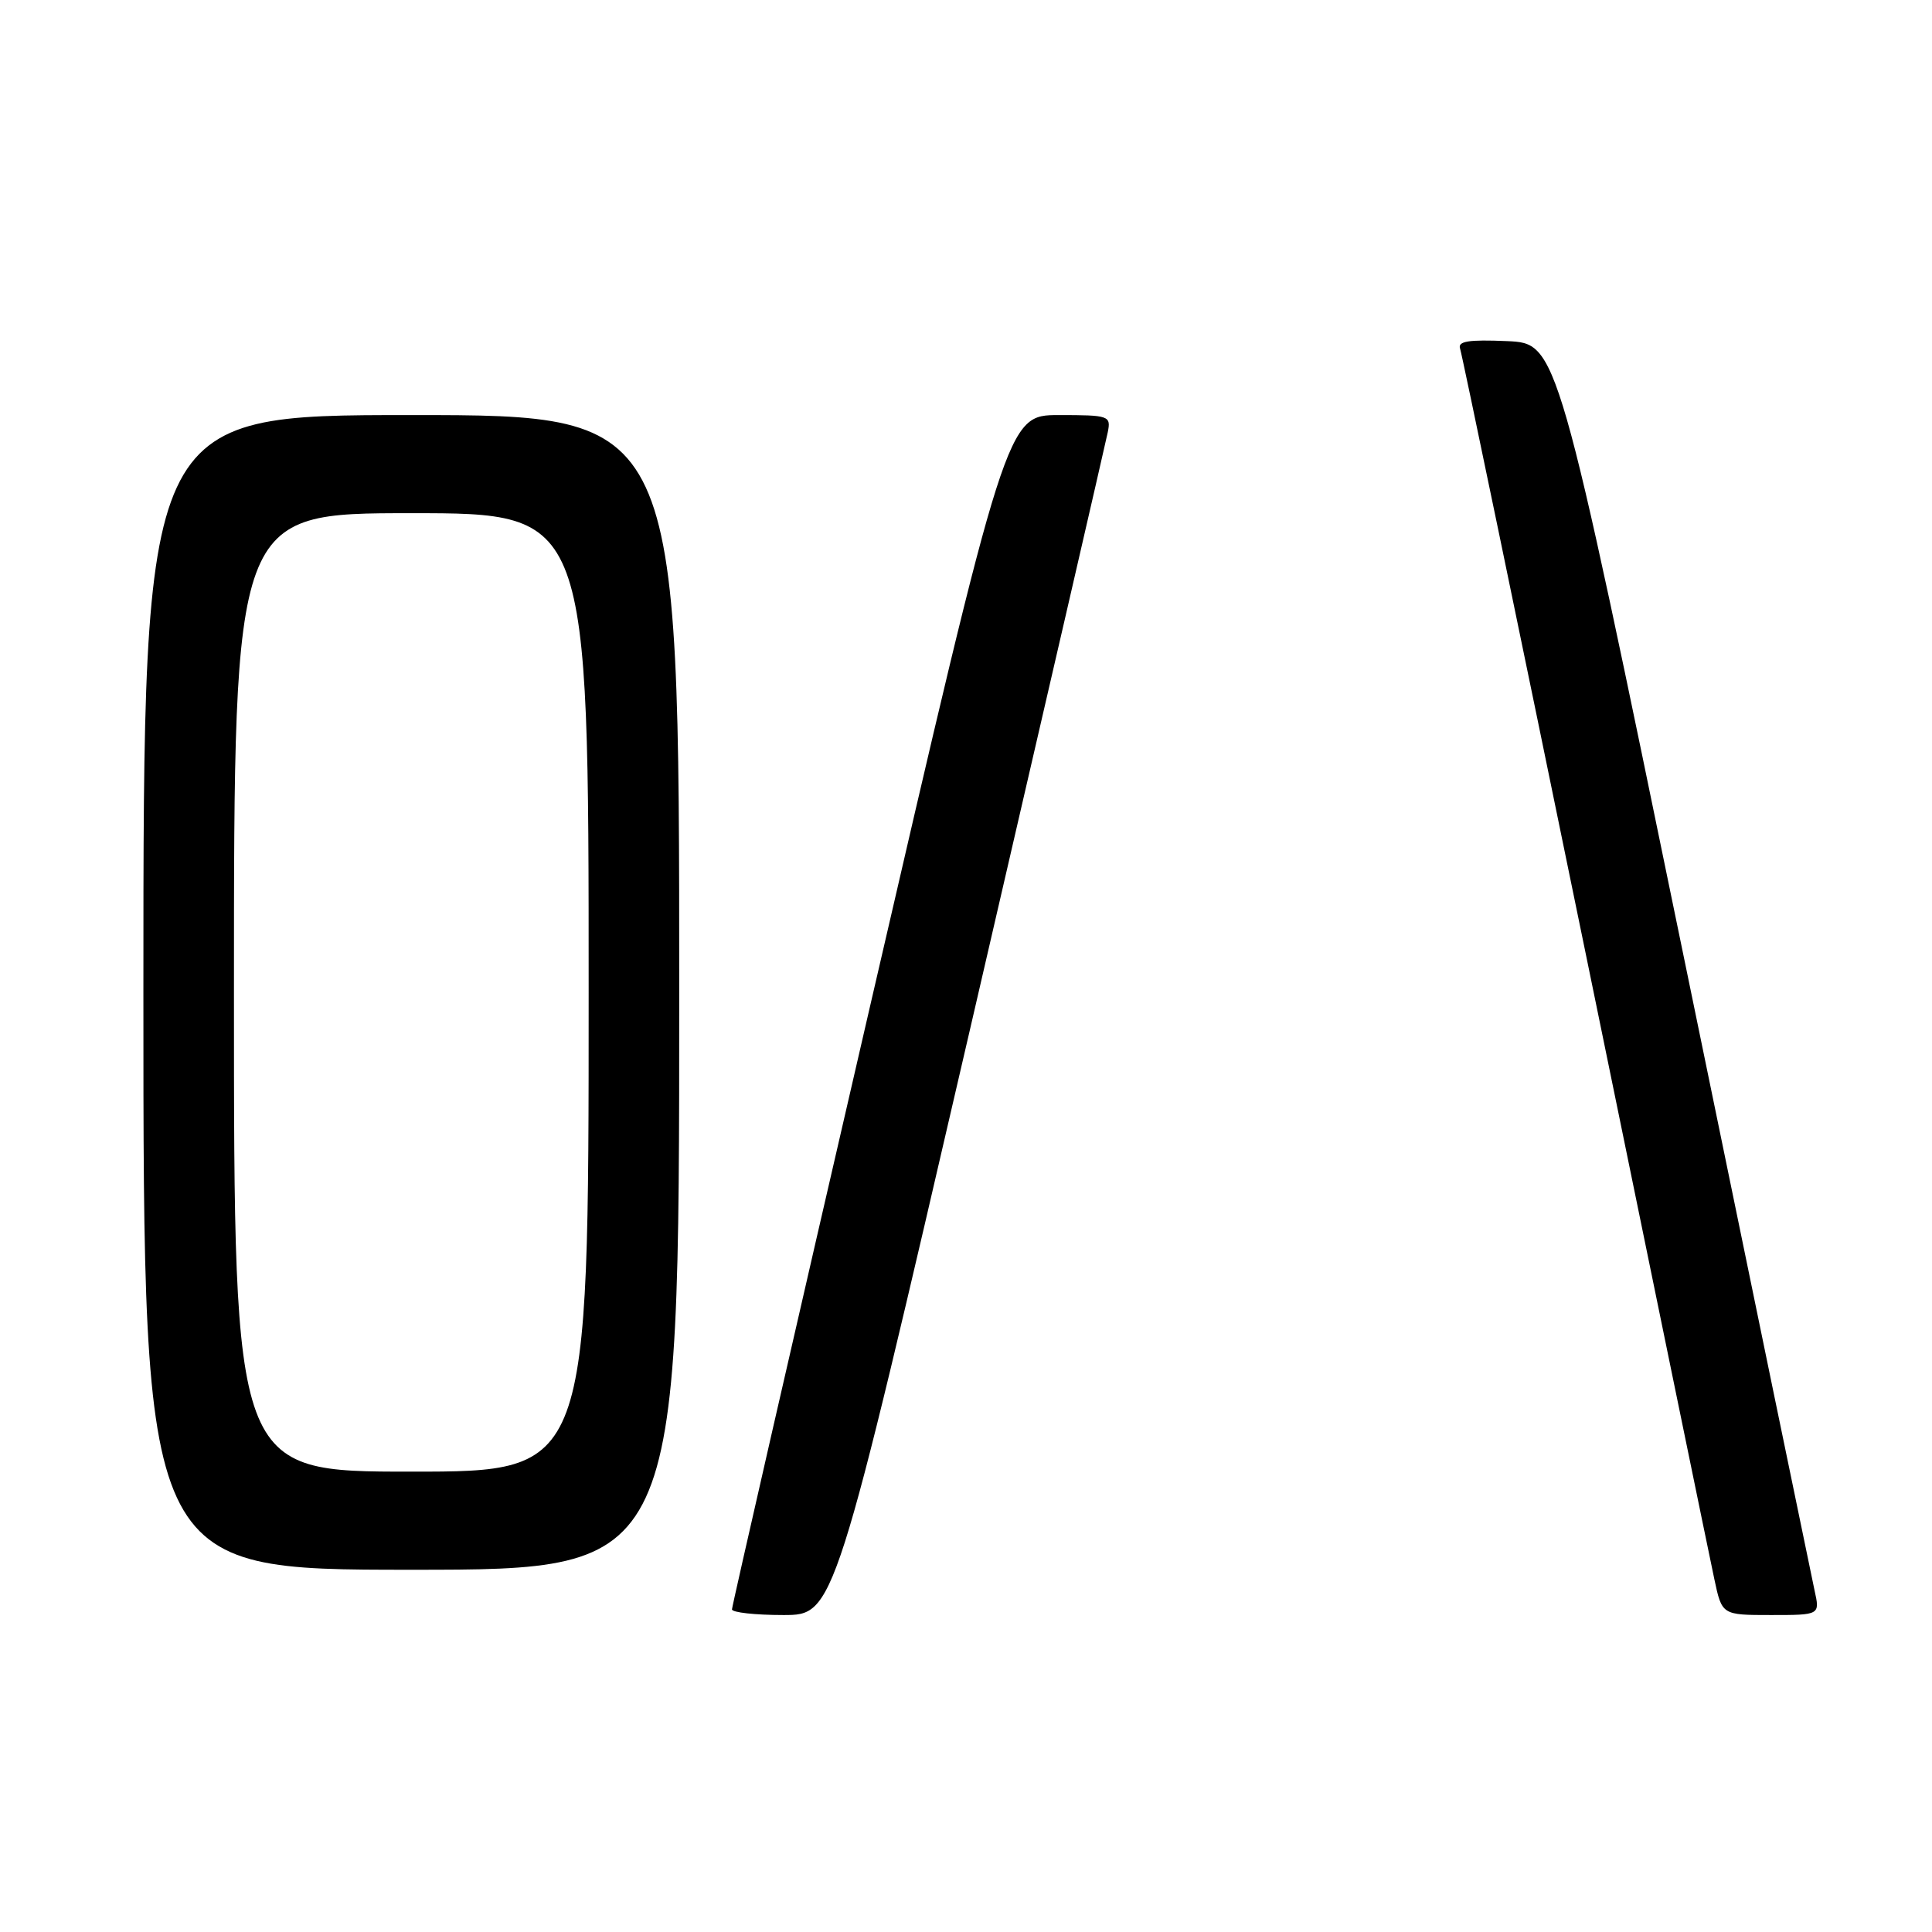 <?xml version="1.0" encoding="UTF-8" standalone="no"?>
<!DOCTYPE svg PUBLIC "-//W3C//DTD SVG 1.1//EN" "http://www.w3.org/Graphics/SVG/1.1/DTD/svg11.dtd" >
<svg xmlns="http://www.w3.org/2000/svg" xmlns:xlink="http://www.w3.org/1999/xlink" version="1.1" viewBox="0 0 256 256">
 <g >
 <path fill="currentColor"
d=" M 128.45 136.75 C 138.29 94.26 146.54 58.49 146.79 57.25 C 147.22 55.09 146.96 55.00 140.31 55.00 C 133.39 55.00 133.39 55.00 115.19 133.75 C 105.18 177.06 96.99 212.84 96.99 213.25 C 97.00 213.66 100.05 214.00 103.78 214.00 C 110.56 214.00 110.56 214.00 128.45 136.75 Z  M 240.44 210.75 C 240.05 208.96 232.22 171.05 223.05 126.50 C 206.37 45.50 206.37 45.50 199.70 45.20 C 194.58 44.98 193.13 45.21 193.47 46.20 C 193.72 46.92 201.17 82.83 210.04 126.00 C 218.90 169.18 226.60 206.64 227.16 209.25 C 228.17 214.00 228.17 214.00 234.66 214.00 C 241.16 214.00 241.16 214.00 240.44 210.75 Z  M 90.00 131.50 C 90.00 55.00 90.00 55.00 54.50 55.00 C 19.00 55.00 19.00 55.00 19.00 131.50 C 19.00 208.00 19.00 208.00 54.50 208.00 C 90.00 208.00 90.00 208.00 90.00 131.50 Z  M 31.00 131.50 C 31.00 68.00 31.00 68.00 54.50 68.00 C 78.00 68.00 78.00 68.00 78.00 131.50 C 78.00 195.00 78.00 195.00 54.50 195.00 C 31.00 195.00 31.00 195.00 31.00 131.50 Z "/>
</g>
</svg>